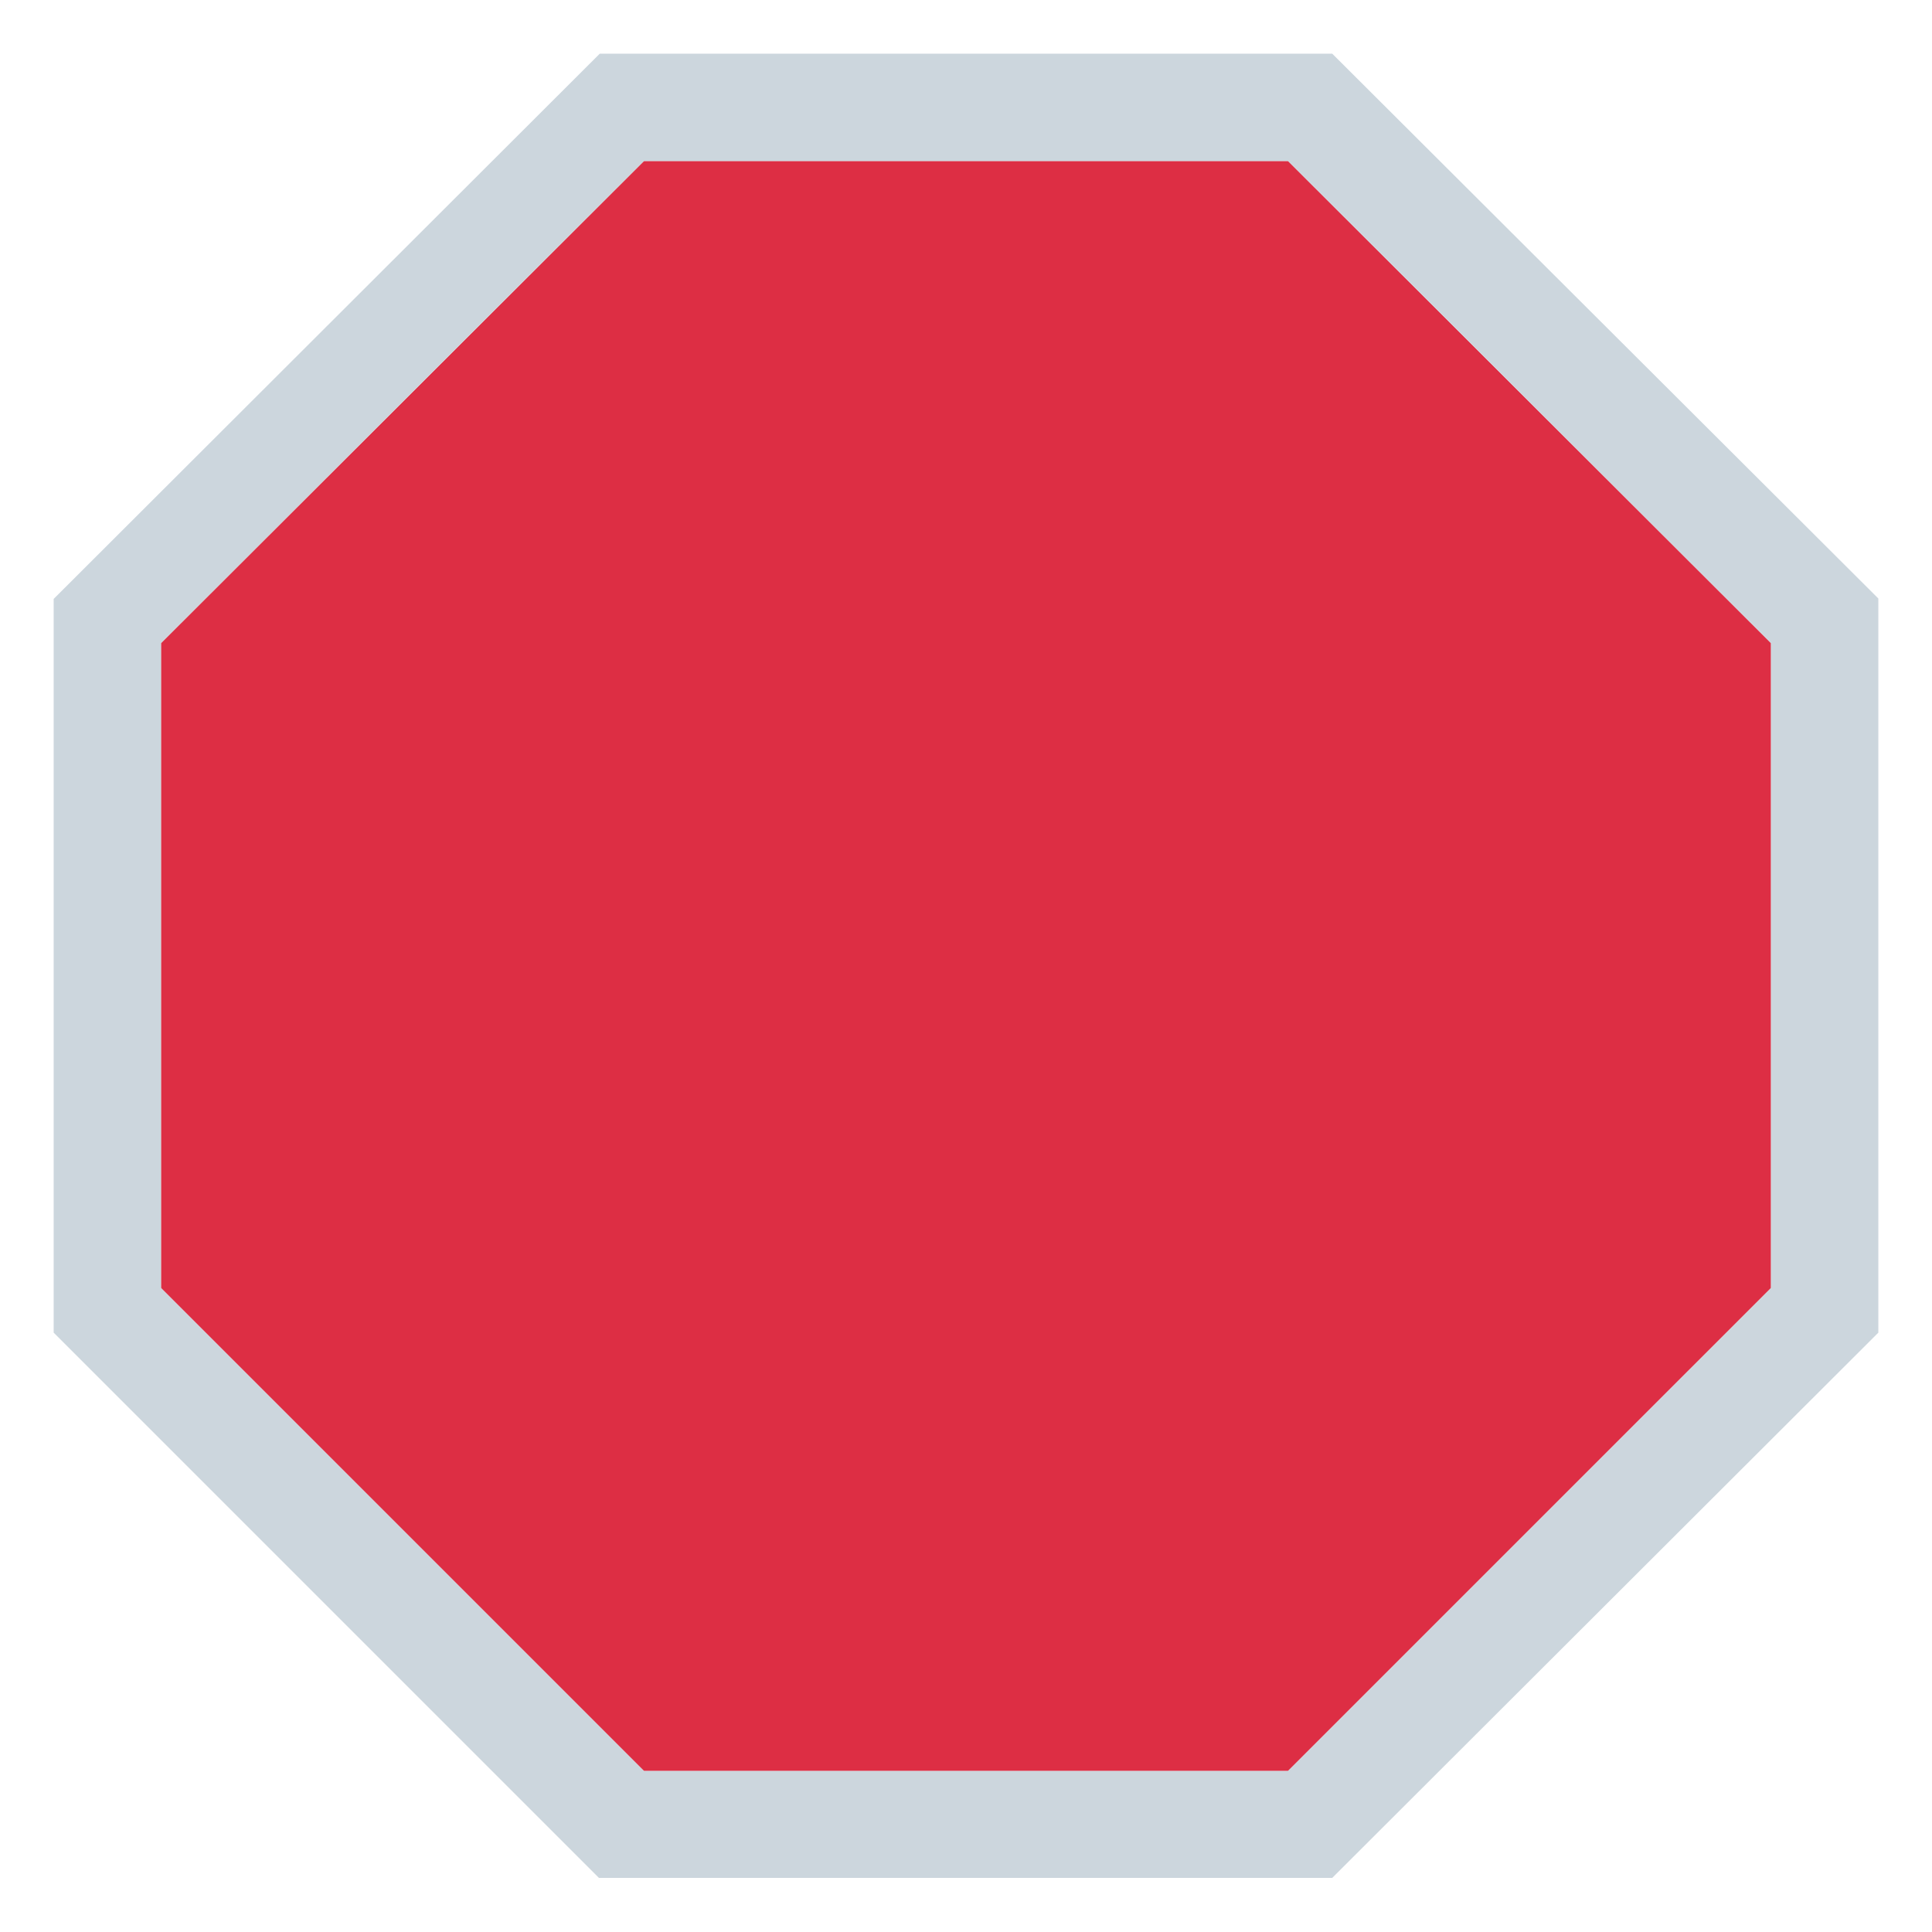 <svg xmlns="http://www.w3.org/2000/svg" viewBox="0 0 45 45" enable-background="new 0 0 45 45"><g><g><path fill="#dd2e44" d="M15 3.75L3.75 14.98V30L15 41.25h15L41.25 30V14.98L30 3.75H15z"/></g><g><path fill="#ccd6dd" d="M41.25 30L30 41.25H15L3.75 30V14.98L15 3.75h15l11.25 11.23V30zM31.03 1.25H13.97L1.25 13.95v17.09l12.7 12.7h17.08l12.72-12.7v-17.1L31.03 1.25z"/></g></g></svg>